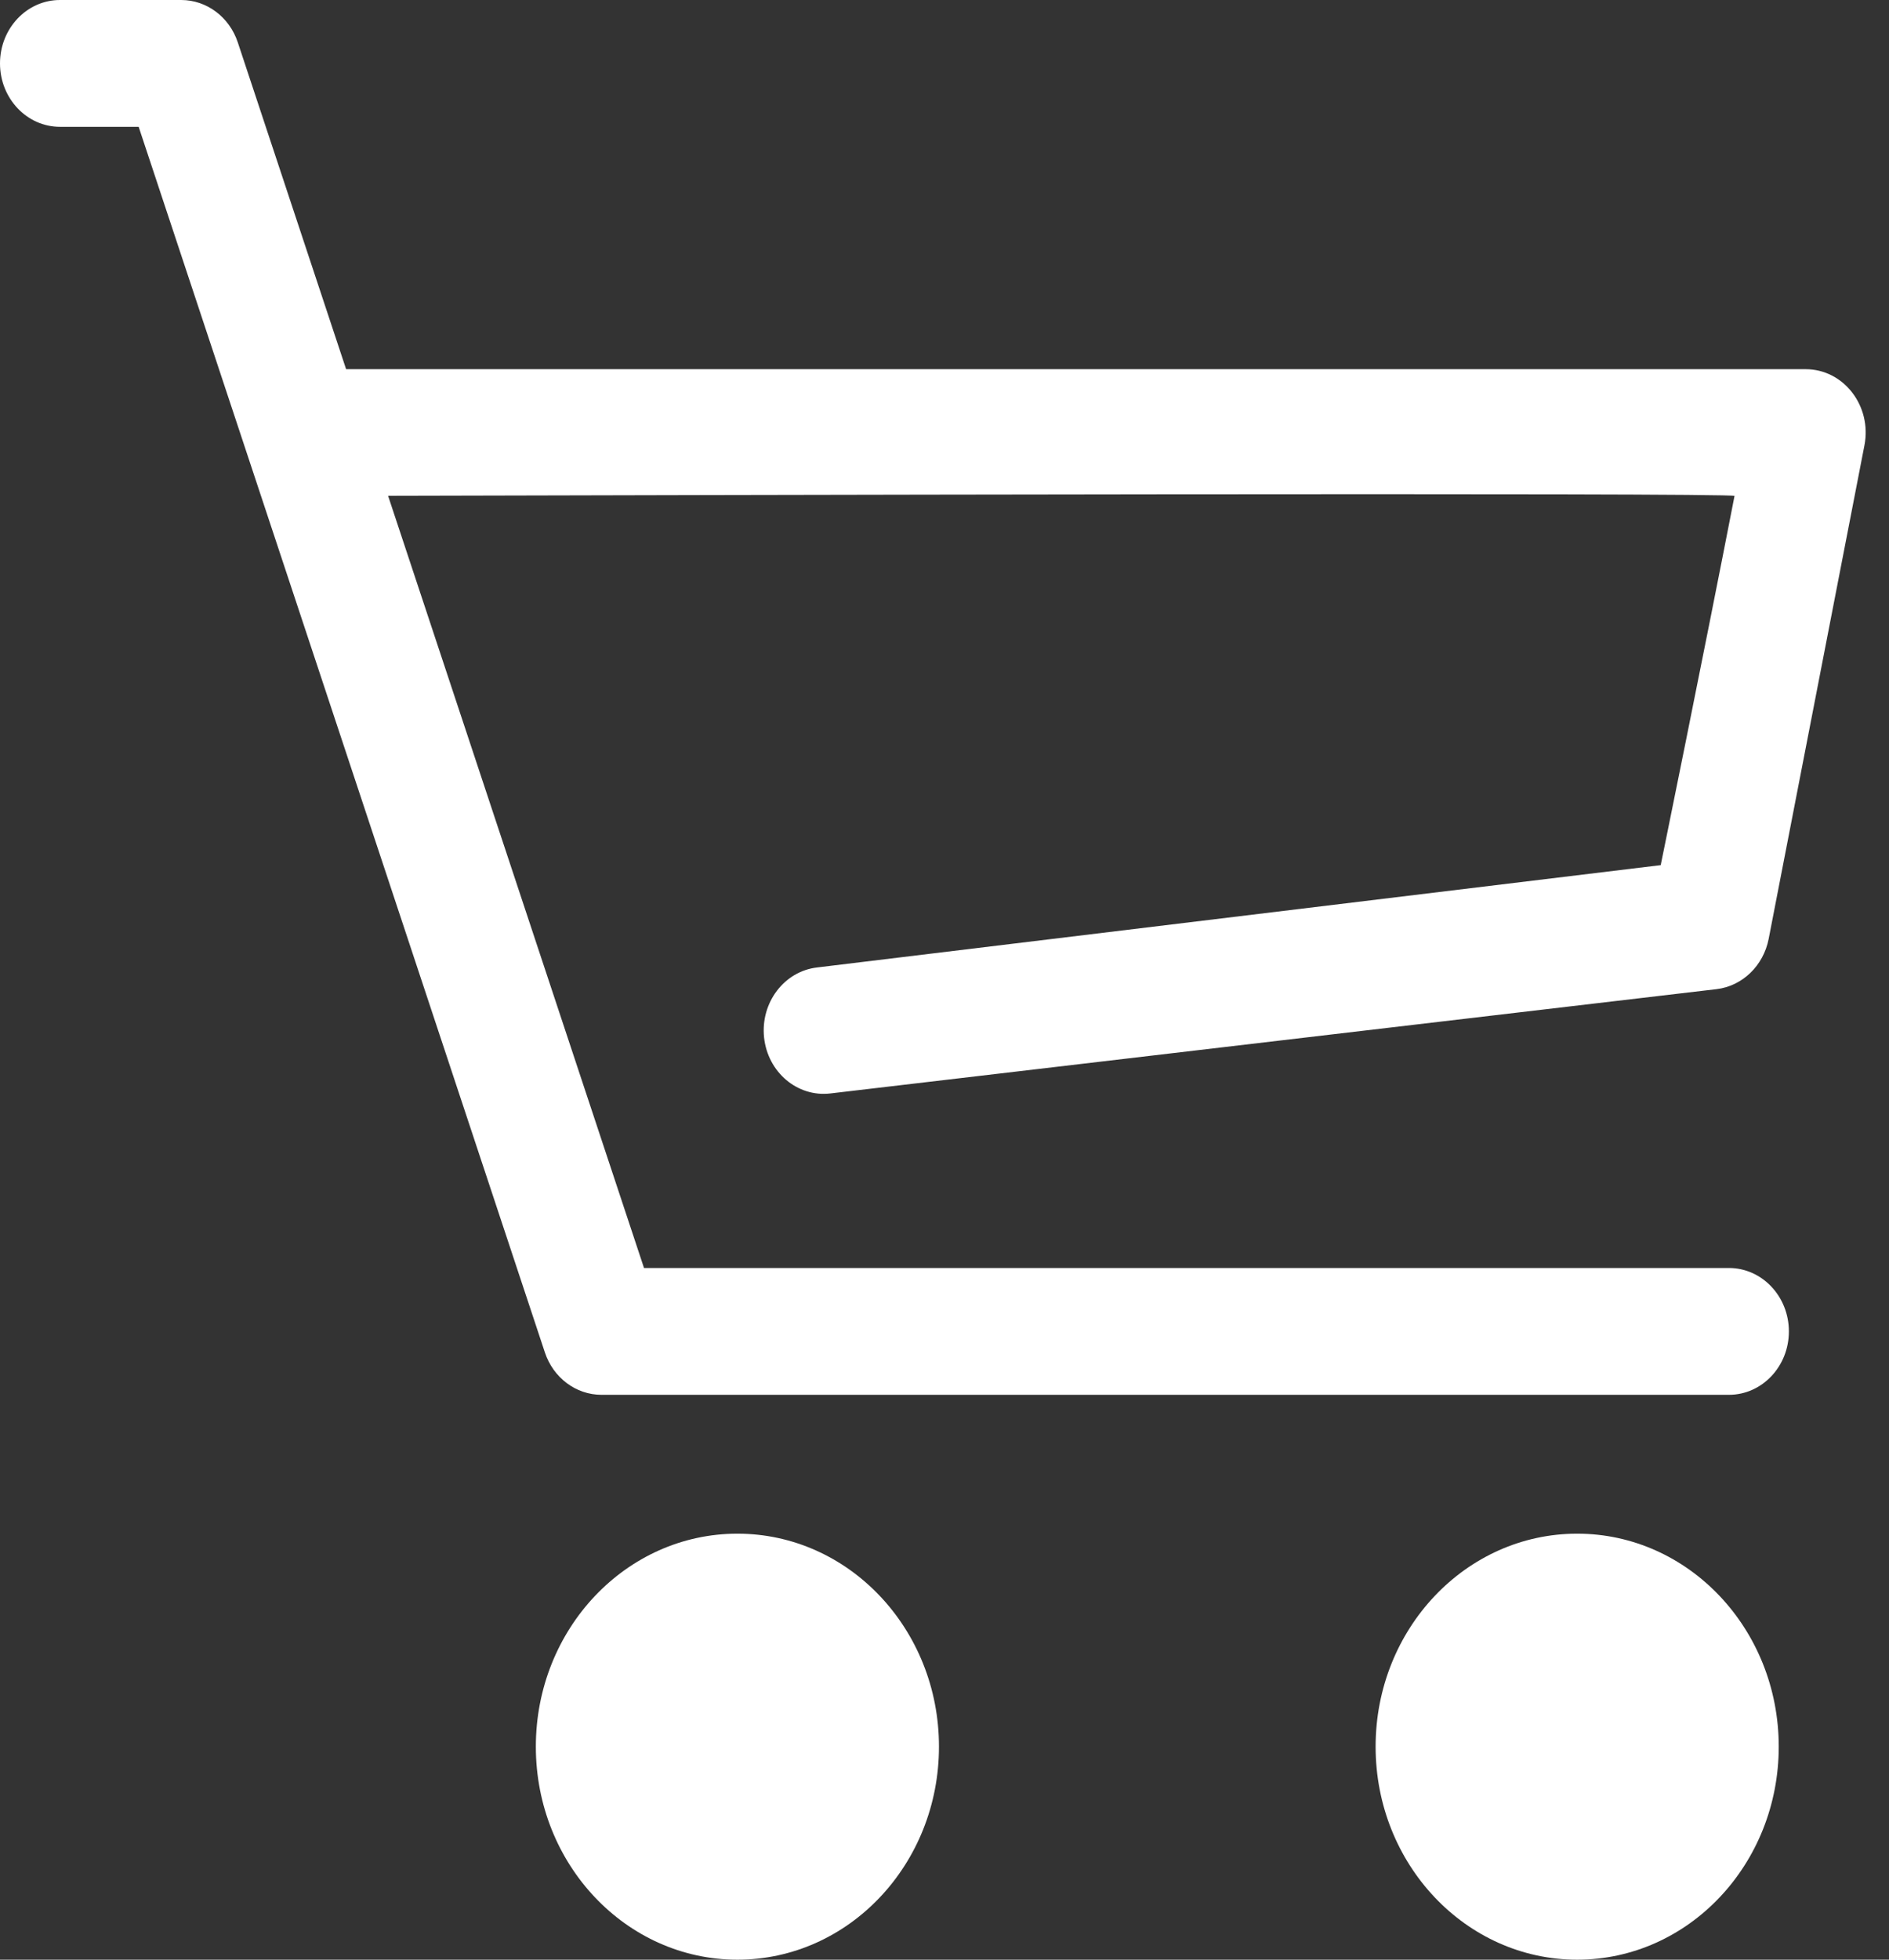 <svg width="27" height="28" viewBox="0 0 27 28" fill="none" xmlns="http://www.w3.org/2000/svg">
<rect x="0" y="0" width="27" height="28" fill="#333333" stroke="none"/>
<path fill-rule="evenodd" clip-rule="evenodd" d="M5.547 7.084L9.205 18.117H24.712C25.185 18.117 25.569 18.523 25.569 19.023C25.569 19.524 25.185 19.929 24.712 19.929H8.597C8.233 19.929 7.908 19.686 7.788 19.323L1.982 1.812H0.857C0.384 1.812 0 1.406 0 0.906C0 0.406 0.384 0 0.857 0H2.59C2.954 0 3.279 0.243 3.399 0.606L4.947 5.275H25.809C26.352 5.275 26.758 5.801 26.649 6.363L25.28 13.415C25.205 13.799 24.904 14.089 24.535 14.133L11.869 15.623C11.398 15.679 10.974 15.321 10.921 14.823C10.869 14.326 11.208 13.878 11.679 13.823L23.737 12.361C23.737 12.361 24.346 9.38 24.792 7.086C24.801 7.036 9.207 7.075 5.547 7.084ZM10.54 21.913C8.949 21.913 7.659 23.275 7.659 24.956C7.659 26.637 8.949 28 10.54 28C12.131 28 13.421 26.637 13.421 24.956C13.421 23.275 12.131 21.913 10.54 21.913ZM19.662 24.956C19.662 23.275 20.952 21.913 22.543 21.913C24.134 21.913 25.424 23.275 25.424 24.956C25.424 26.637 24.134 28 22.543 28C20.952 28 19.662 26.637 19.662 24.956Z" fill="white"/>
</svg>

